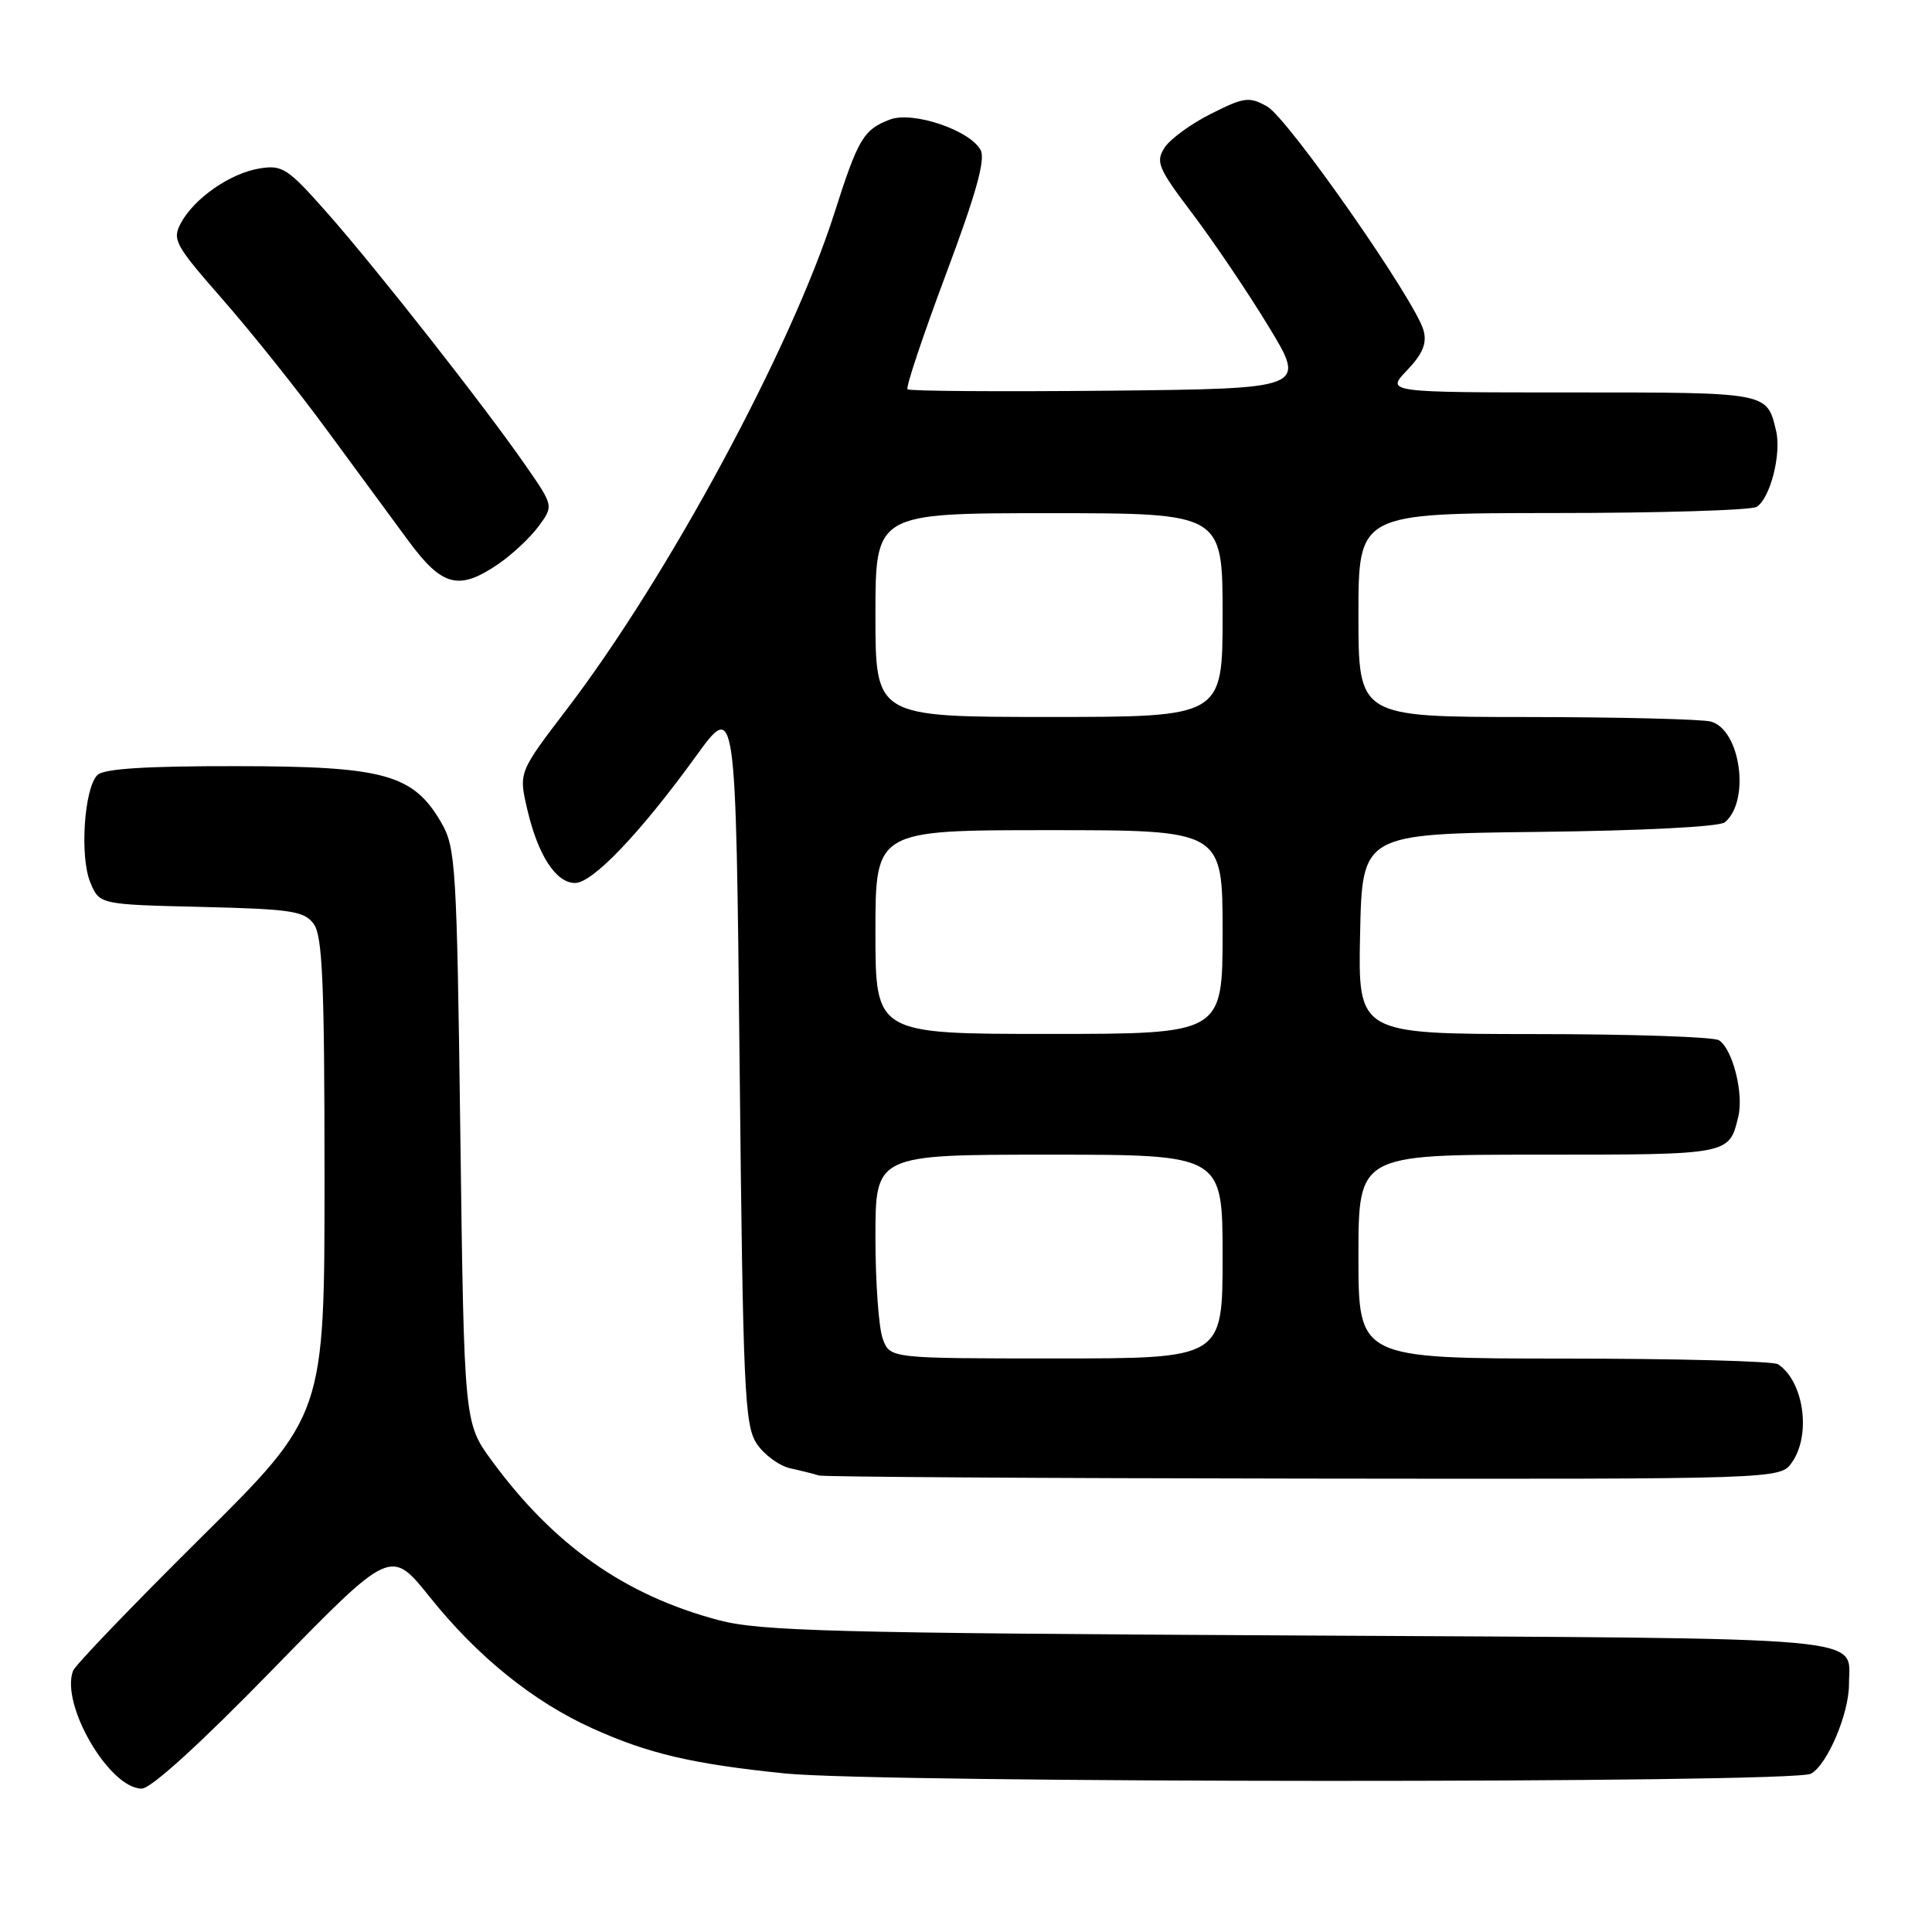 <?xml version="1.0" encoding="UTF-8" standalone="no"?>
<!DOCTYPE svg PUBLIC "-//W3C//DTD SVG 1.1//EN" "http://www.w3.org/Graphics/SVG/1.1/DTD/svg11.dtd" >
<svg xmlns="http://www.w3.org/2000/svg" xmlns:xlink="http://www.w3.org/1999/xlink" version="1.1" viewBox="0 0 256 256">
 <g >
 <path fill="currentColor"
d=" M 36.26 221.08 C 51.78 205.17 51.78 205.17 56.92 211.58 C 63.27 219.52 70.65 225.47 78.50 229.02 C 85.91 232.37 91.76 233.74 104.00 234.99 C 116.61 236.28 237.54 236.32 239.95 235.03 C 242.11 233.87 245.00 227.09 245.00 223.17 C 245.00 216.72 249.64 217.13 172.00 216.71 C 110.26 216.39 100.72 216.13 95.23 214.68 C 82.81 211.38 73.43 204.79 65.20 193.60 C 61.50 188.56 61.50 188.56 61.00 150.53 C 60.53 114.64 60.39 112.30 58.47 109.00 C 54.76 102.59 50.91 101.53 31.31 101.52 C 19.32 101.50 13.75 101.86 12.91 102.69 C 11.15 104.44 10.55 113.50 11.96 116.91 C 13.18 119.85 13.18 119.85 26.67 120.17 C 38.66 120.46 40.32 120.72 41.58 122.44 C 42.73 124.02 43.00 130.29 43.00 155.94 C 43.01 187.50 43.01 187.50 26.61 203.76 C 17.59 212.70 9.97 220.63 9.68 221.39 C 7.98 225.83 14.49 237.00 18.78 237.00 C 20.01 237.00 26.57 231.03 36.26 221.08 Z  M 237.44 193.78 C 240.02 190.10 239.02 183.05 235.60 180.77 C 235.00 180.36 222.24 180.02 207.25 180.02 C 180.00 180.00 180.00 180.00 180.00 166.50 C 180.00 153.00 180.00 153.00 203.88 153.00 C 229.33 153.00 229.12 153.04 230.34 147.92 C 231.07 144.86 229.57 138.98 227.77 137.84 C 227.07 137.39 216.02 137.02 203.22 137.02 C 179.94 137.00 179.94 137.00 180.22 123.75 C 180.50 110.50 180.50 110.50 203.92 110.23 C 217.70 110.07 227.84 109.55 228.55 108.96 C 231.95 106.13 230.63 96.67 226.69 95.61 C 225.48 95.29 214.49 95.02 202.25 95.01 C 180.00 95.00 180.00 95.00 180.00 81.50 C 180.00 68.00 180.00 68.00 205.75 67.98 C 219.91 67.98 232.07 67.61 232.77 67.16 C 234.57 66.02 236.07 60.14 235.34 57.08 C 234.12 51.95 234.38 52.00 208.19 52.00 C 183.63 52.00 183.63 52.00 186.44 49.07 C 188.50 46.91 189.09 45.51 188.64 43.82 C 187.62 39.93 170.67 15.65 167.89 14.10 C 165.51 12.78 164.87 12.86 160.46 15.08 C 157.80 16.41 155.03 18.44 154.30 19.58 C 153.10 21.47 153.46 22.31 158.06 28.38 C 160.85 32.08 165.38 38.79 168.12 43.30 C 173.10 51.50 173.10 51.50 146.90 51.77 C 132.49 51.91 120.50 51.83 120.25 51.58 C 120.00 51.34 122.29 44.49 125.33 36.37 C 129.33 25.69 130.61 21.13 129.94 19.89 C 128.52 17.24 120.95 14.69 117.92 15.84 C 114.41 17.18 113.71 18.36 110.54 28.30 C 104.85 46.12 88.56 76.34 75.15 93.92 C 68.73 102.33 68.73 102.33 69.85 107.18 C 71.26 113.29 73.66 117.00 76.20 117.00 C 78.53 117.00 84.86 110.36 92.22 100.20 C 97.50 92.90 97.50 92.90 98.00 140.74 C 98.45 184.25 98.66 188.84 100.26 191.28 C 101.23 192.76 103.26 194.24 104.76 194.57 C 106.27 194.90 107.95 195.33 108.50 195.51 C 109.05 195.69 137.94 195.88 172.69 195.92 C 235.89 196.00 235.89 196.00 237.44 193.78 Z  M 66.01 74.75 C 67.83 73.51 70.23 71.27 71.34 69.77 C 73.36 67.04 73.36 67.04 69.71 61.77 C 64.30 53.95 49.91 35.63 43.39 28.25 C 38.12 22.28 37.43 21.83 34.40 22.32 C 30.51 22.95 25.73 26.27 23.96 29.57 C 22.79 31.76 23.19 32.47 29.53 39.71 C 33.29 44.00 39.50 51.77 43.33 57.00 C 47.17 62.23 52.05 68.86 54.18 71.75 C 58.61 77.73 60.81 78.29 66.01 74.75 Z  M 116.98 177.43 C 116.44 176.02 116.00 169.95 116.00 163.93 C 116.00 153.00 116.00 153.00 139.00 153.00 C 162.00 153.00 162.00 153.00 162.00 166.50 C 162.00 180.00 162.00 180.00 139.98 180.00 C 117.95 180.00 117.95 180.00 116.98 177.43 Z  M 116.00 123.50 C 116.00 110.00 116.00 110.00 139.00 110.00 C 162.00 110.00 162.00 110.00 162.00 123.50 C 162.00 137.00 162.00 137.00 139.00 137.00 C 116.00 137.00 116.00 137.00 116.00 123.50 Z  M 116.00 81.50 C 116.00 68.00 116.00 68.00 139.00 68.00 C 162.00 68.00 162.00 68.00 162.00 81.50 C 162.00 95.00 162.00 95.00 139.00 95.00 C 116.00 95.00 116.00 95.00 116.00 81.50 Z "/>
</g>
</svg>